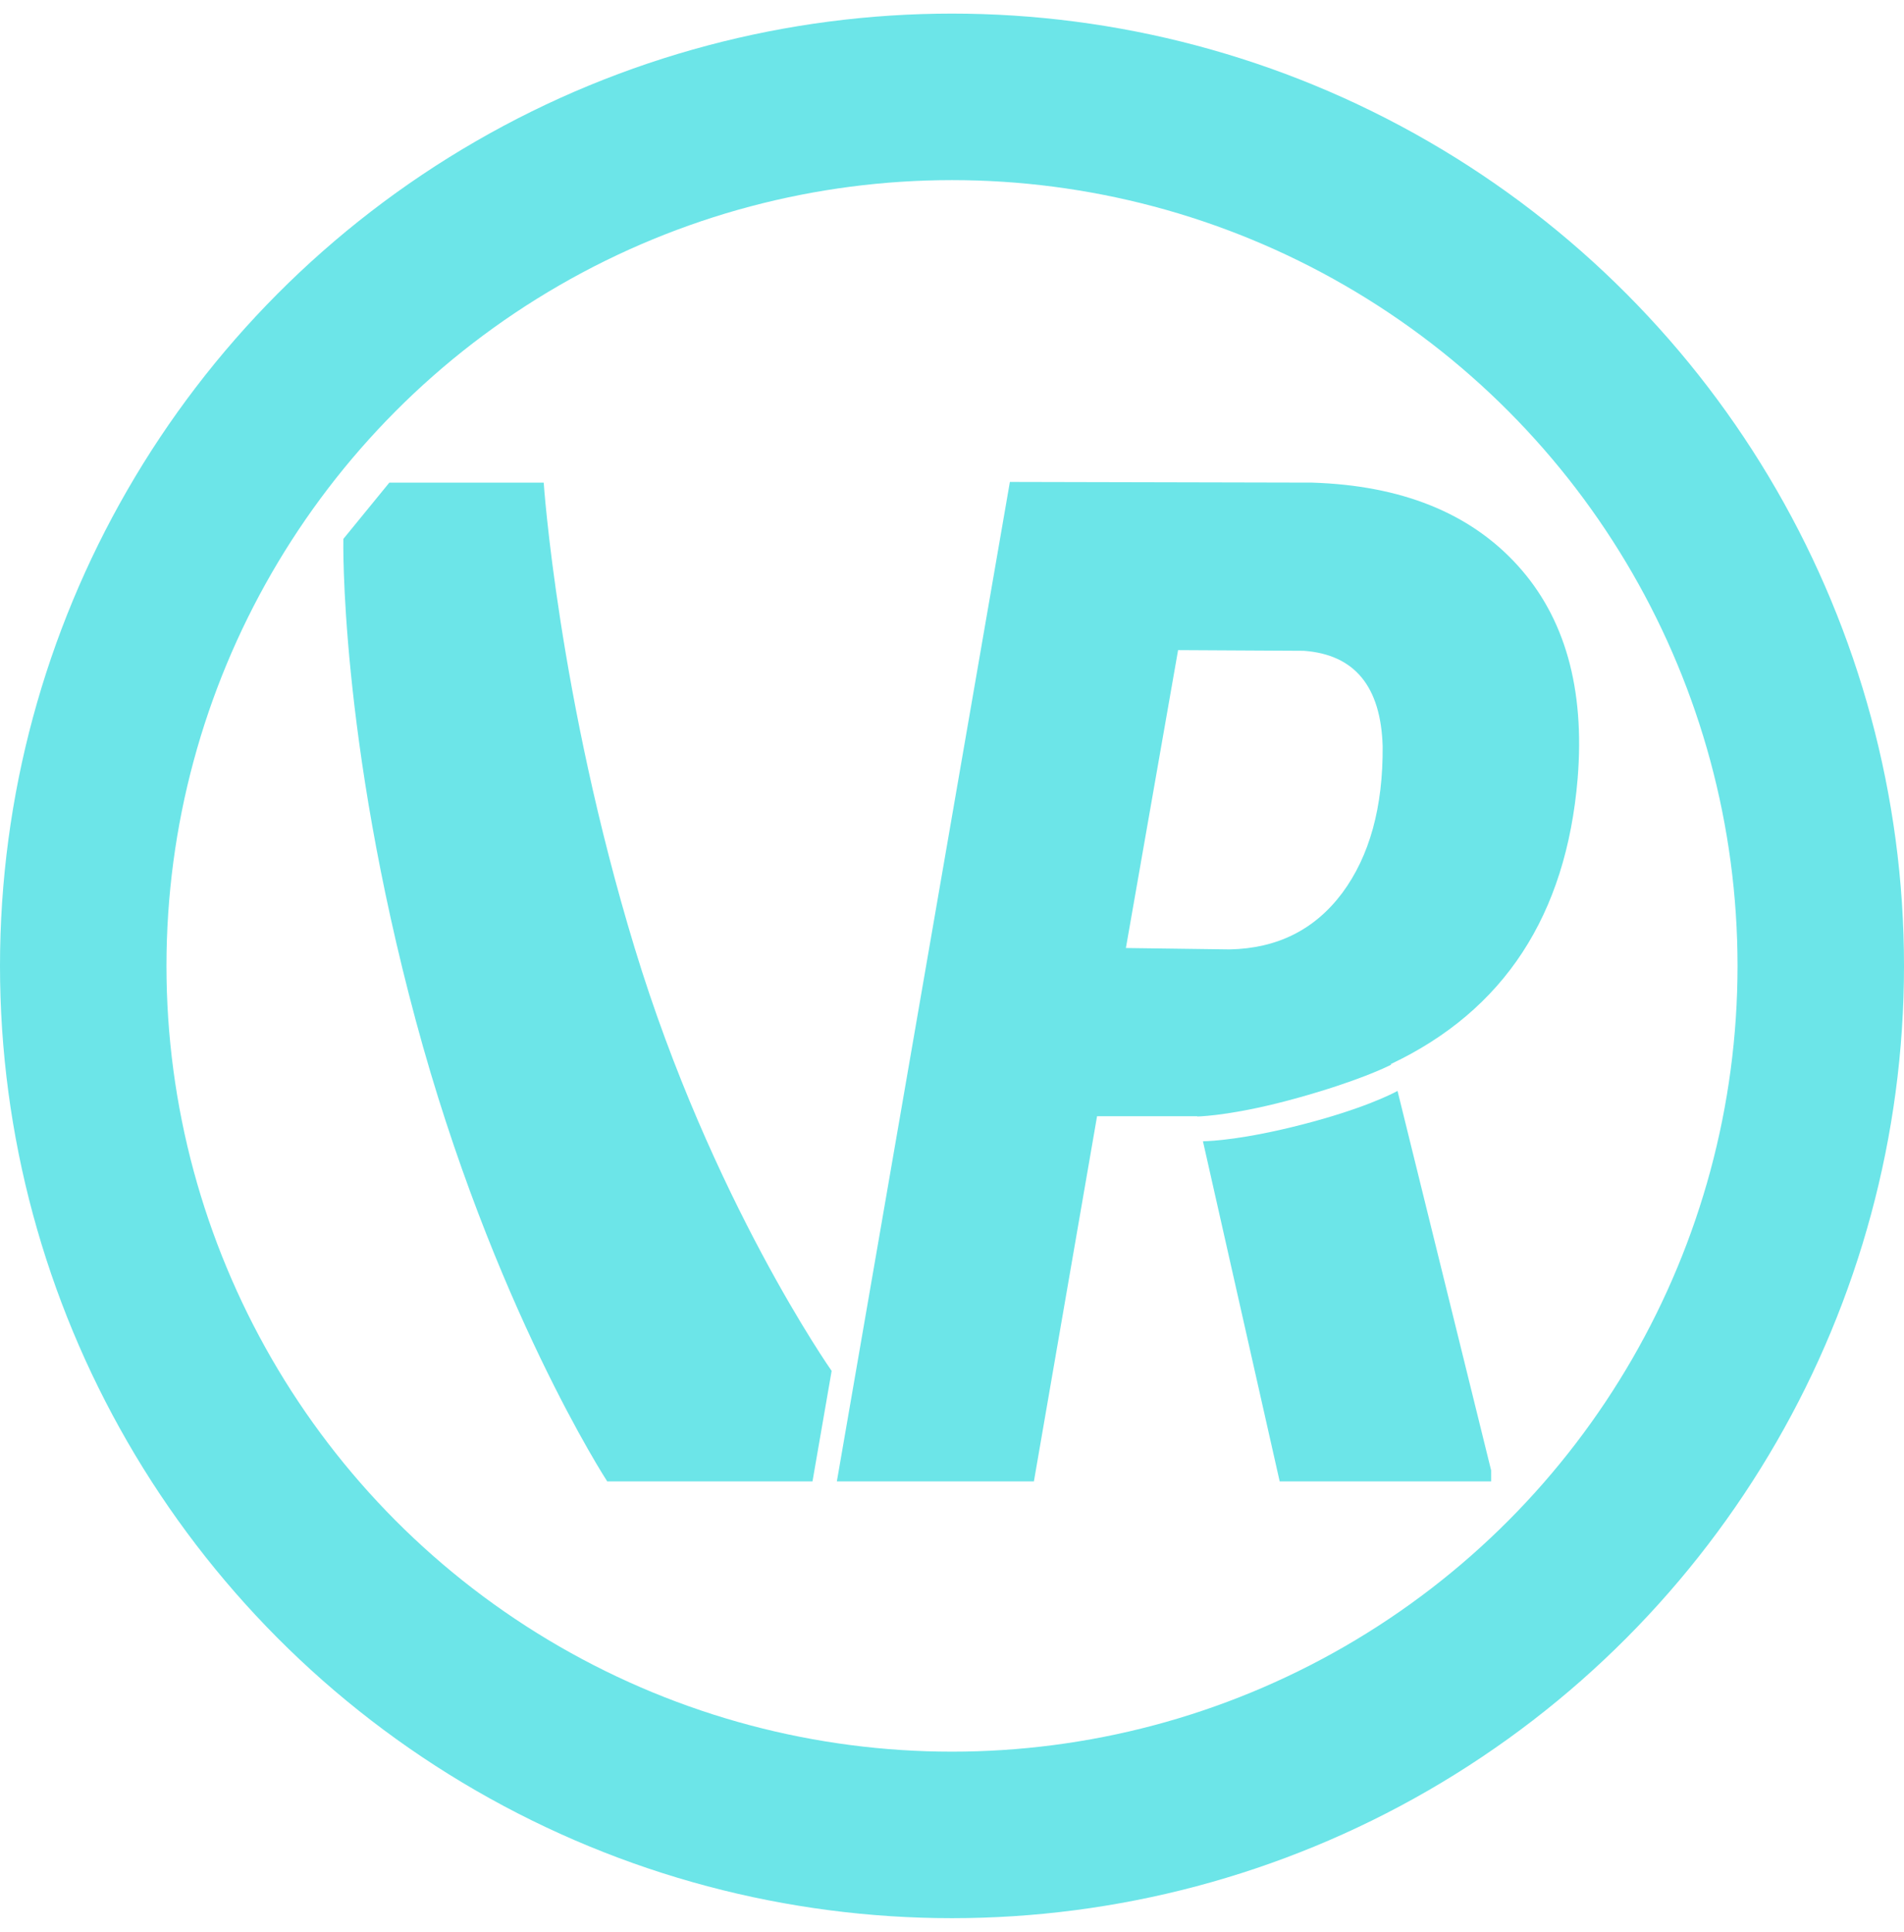 <svg width="70" height="71" viewBox="0 0 70 71" fill="none" xmlns="http://www.w3.org/2000/svg">
<path fill-rule="evenodd" clip-rule="evenodd" d="M44.018 41.025H40.333L38.011 54.446H30.767L37.128 17.713L48.233 17.738C51.515 17.839 54.031 18.848 55.781 20.766C57.531 22.683 58.271 25.299 58.002 28.612C57.581 33.641 55.292 37.139 51.136 39.107L51.143 39.133C50.946 39.233 49.88 39.748 47.69 40.357C45.511 40.962 44.264 41.028 44.021 41.035L44.018 41.025ZM44.226 41.946L47.047 54.446H54.821V54.042L51.38 40.096C51.176 40.207 50.099 40.76 47.87 41.332C45.738 41.881 44.531 41.94 44.226 41.946ZM41.393 34.843L45.205 34.894C46.955 34.86 48.334 34.171 49.344 32.825C50.354 31.463 50.85 29.663 50.833 27.426C50.766 25.223 49.798 24.054 47.931 23.919L43.312 23.894L41.393 34.843ZM19.989 17.738C19.989 17.738 20.518 25.59 23.334 34.843C26.15 44.096 30.575 50.385 30.575 50.385L29.871 54.446H22.324C22.324 54.446 18.103 47.971 15.287 37.511C12.471 27.052 12.623 19.808 12.623 19.808L14.314 17.738H19.989Z" fill="#6CE5E8"/>
<circle cx="35" cy="35.5" r="31.94" stroke="#6CE5E8" stroke-width="6.12"/>
</svg>
